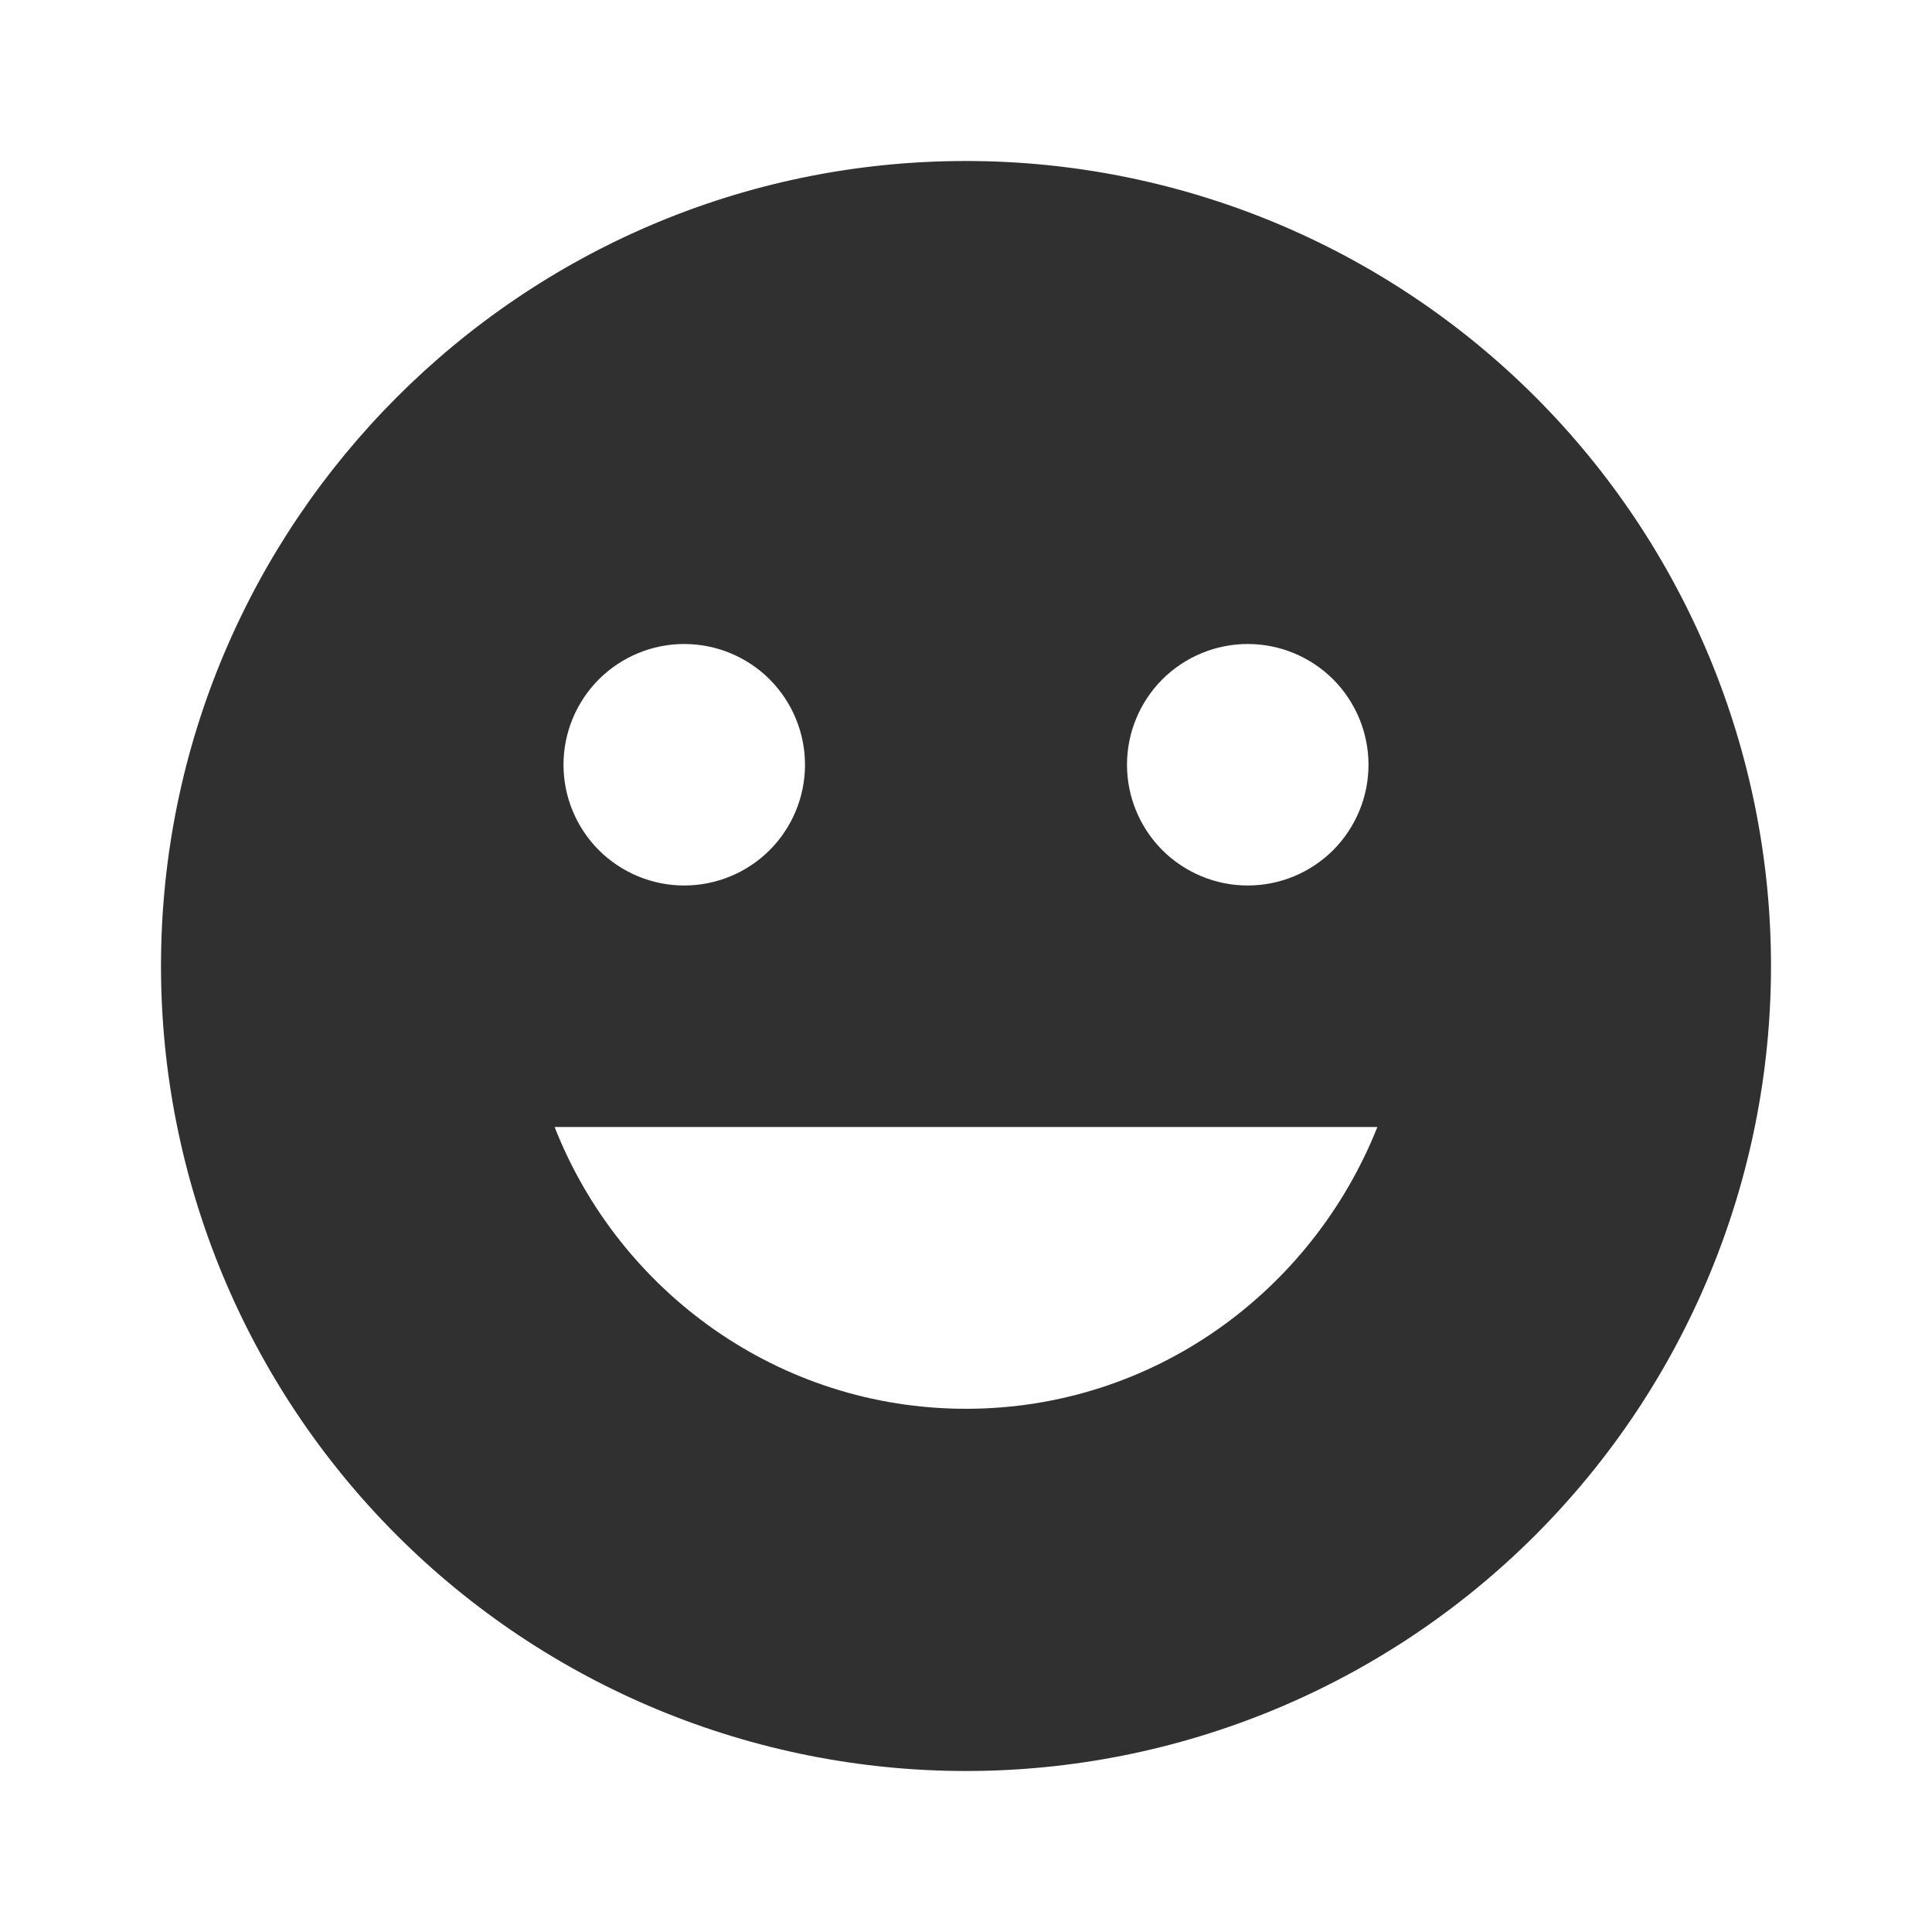 <svg width="27" height="27" viewBox="0 0 27 27" fill="none" xmlns="http://www.w3.org/2000/svg">
<path d="M13.5 2.25C7.279 2.25 2.25 7.312 2.25 13.5C2.25 16.484 3.435 19.345 5.545 21.455C6.59 22.5 7.83 23.328 9.195 23.894C10.56 24.459 12.023 24.75 13.5 24.75C16.484 24.75 19.345 23.565 21.455 21.455C23.565 19.345 24.75 16.484 24.75 13.5C24.75 12.023 24.459 10.56 23.894 9.195C23.328 7.83 22.5 6.59 21.455 5.545C20.41 4.5 19.17 3.672 17.805 3.106C16.44 2.541 14.977 2.25 13.5 2.25ZM17.438 9C17.885 9 18.314 9.178 18.631 9.494C18.947 9.811 19.125 10.24 19.125 10.688C19.125 11.135 18.947 11.564 18.631 11.881C18.314 12.197 17.885 12.375 17.438 12.375C16.99 12.375 16.561 12.197 16.244 11.881C15.928 11.564 15.75 11.135 15.75 10.688C15.75 10.24 15.928 9.811 16.244 9.494C16.561 9.178 16.99 9 17.438 9ZM9.562 9C10.01 9 10.439 9.178 10.756 9.494C11.072 9.811 11.25 10.24 11.25 10.688C11.25 11.135 11.072 11.564 10.756 11.881C10.439 12.197 10.01 12.375 9.562 12.375C9.115 12.375 8.686 12.197 8.369 11.881C8.053 11.564 7.875 11.135 7.875 10.688C7.875 10.24 8.053 9.811 8.369 9.494C8.686 9.178 9.115 9 9.562 9ZM13.5 19.688C10.879 19.688 8.651 18.045 7.751 15.75H19.249C18.337 18.045 16.121 19.688 13.5 19.688Z" fill="#303030"/>
</svg>
